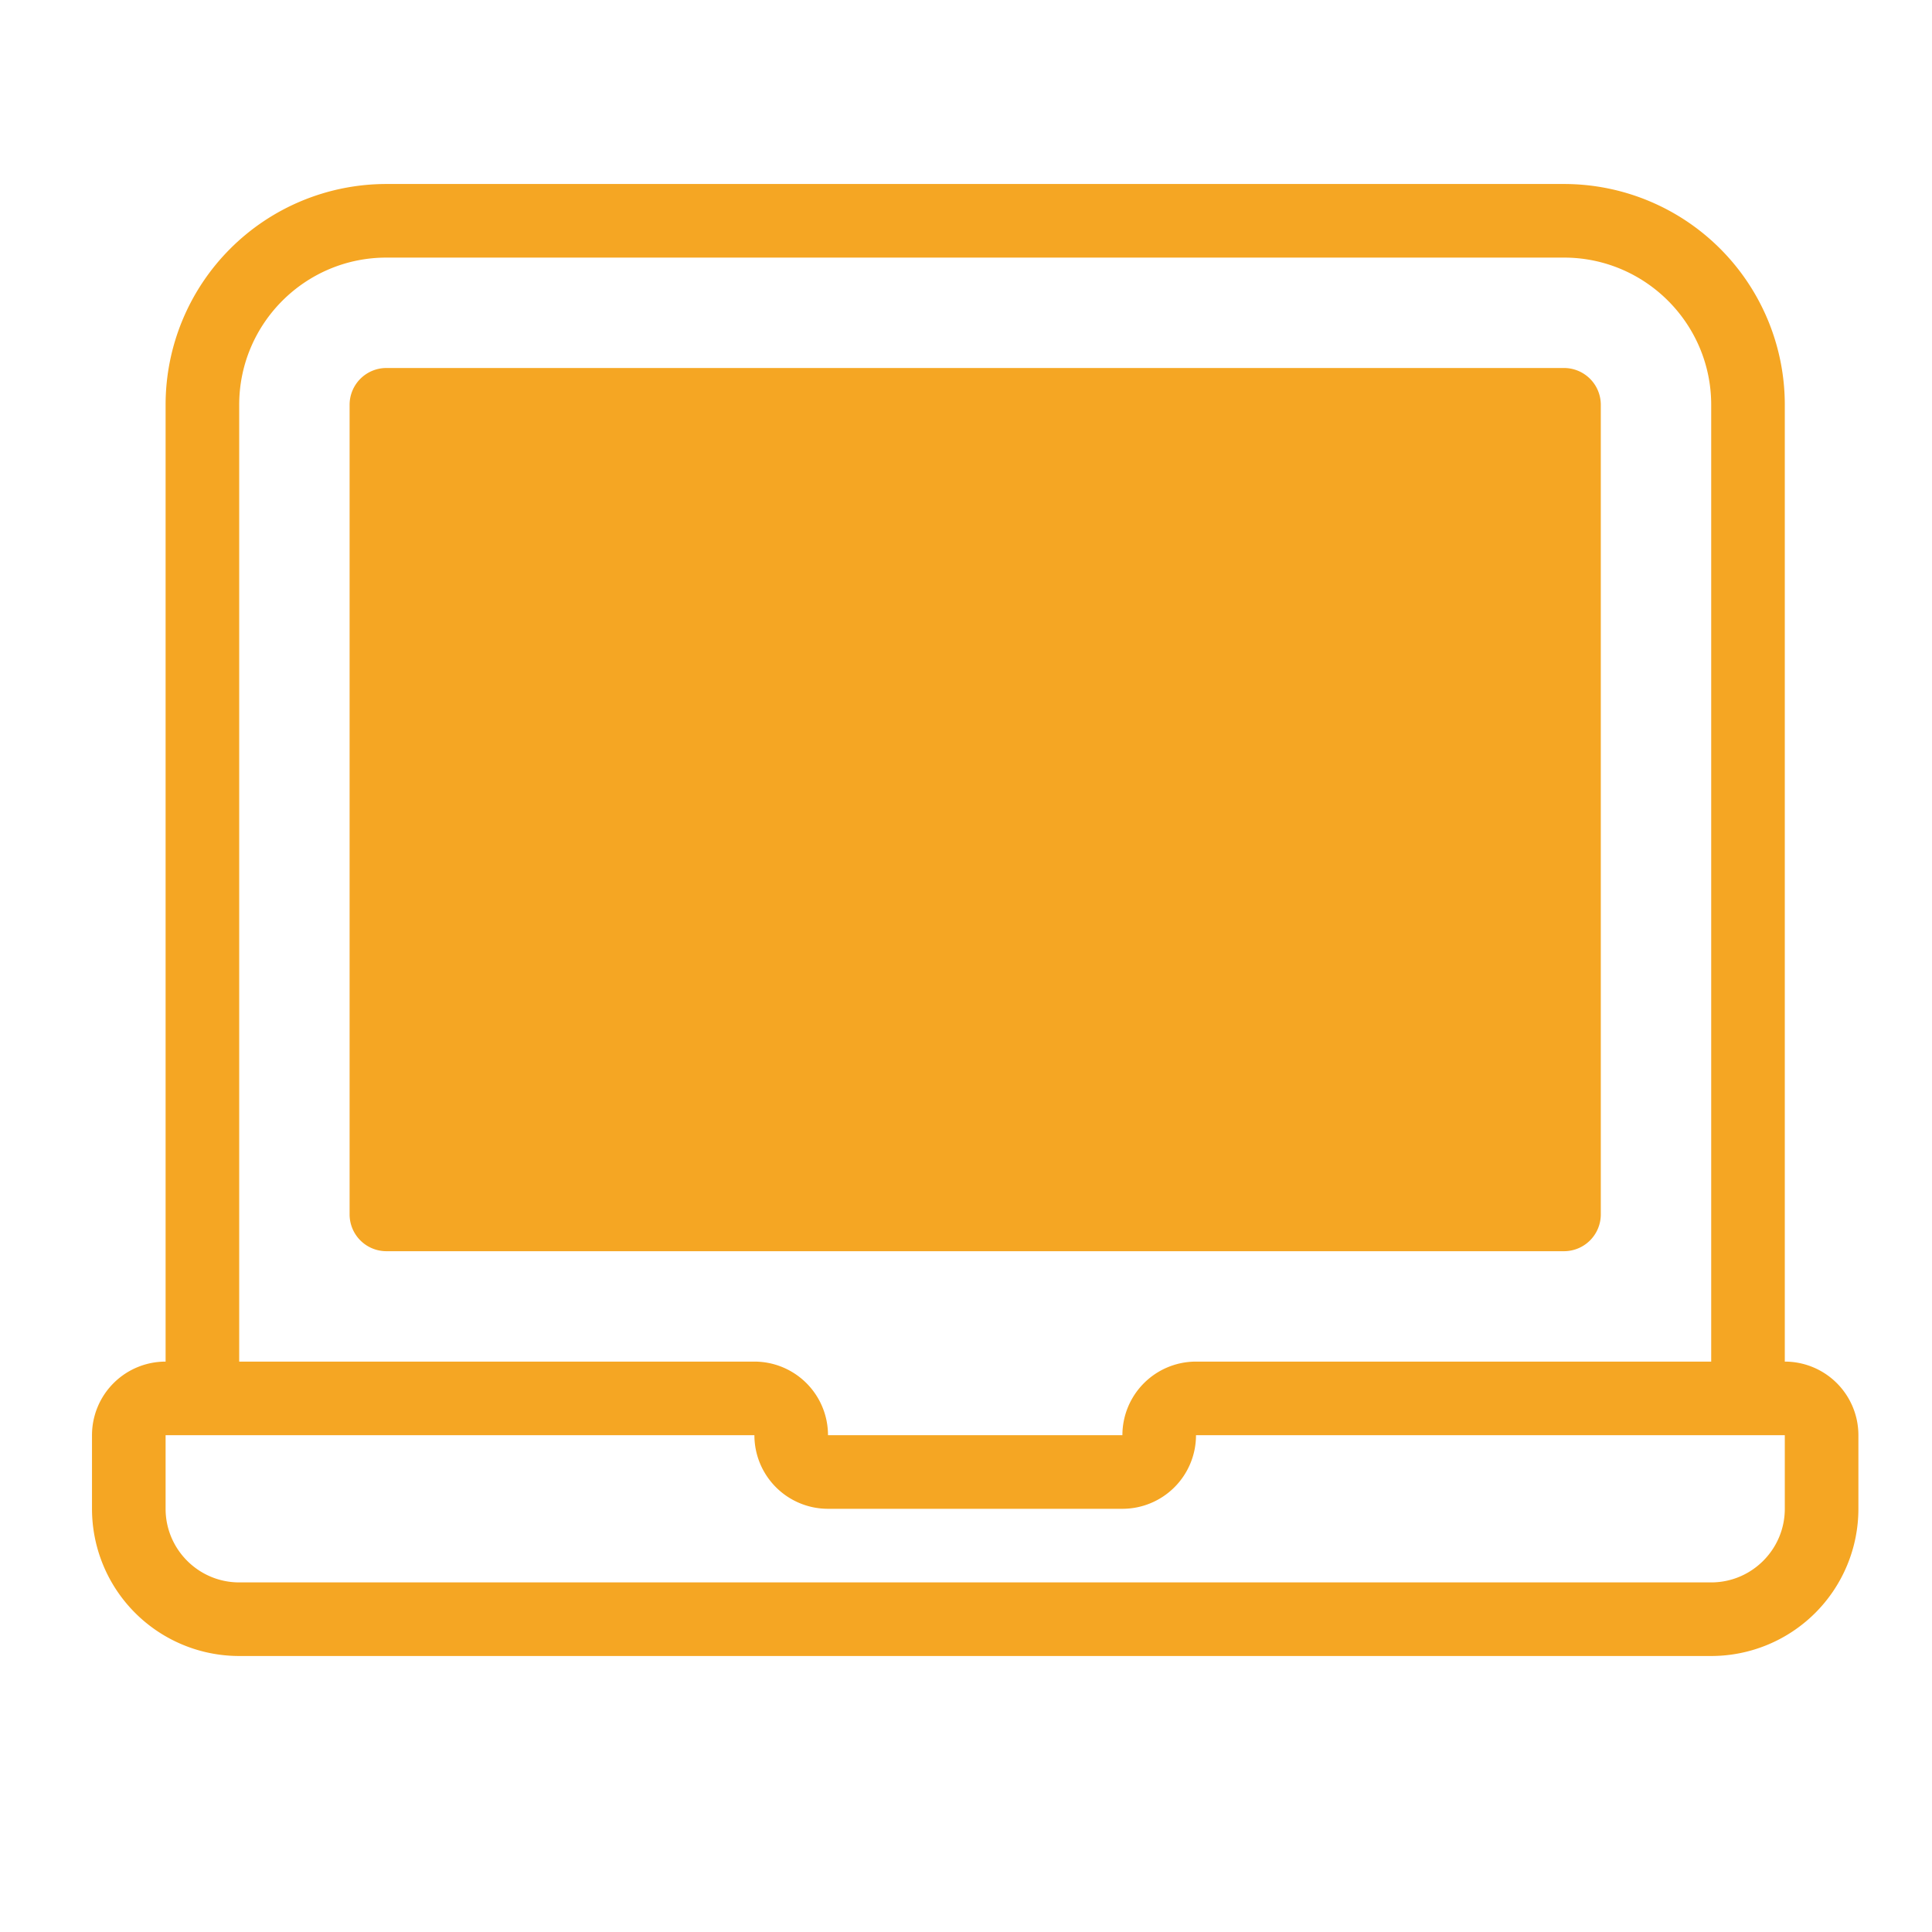 <svg t="1717807861010" class="icon" viewBox="0 0 1024 1024" version="1.1" xmlns="http://www.w3.org/2000/svg" p-id="5256" width="200" height="200"><path d="M224.305 624.152h585.143v-390.095h-585.143v390.095z m624.152 19.505V214.552a19.505 19.505 0 0 0-19.505-19.505H204.8A19.505 19.505 0 0 0 185.295 214.552v429.105a19.505 19.505 0 0 0 19.505 19.505h624.152a19.505 19.505 0 0 0 19.505-19.505z m97.524 156.038c0 21.504-17.506 39.01-39.01 39.01h-780.19c-21.504 0-39.01-17.506-39.01-39.01v-39.01h312.076a39.01 39.01 0 0 0 39.01 39.01h156.038a39.01 39.01 0 0 0 39.01-39.01H945.981V799.695zM126.781 214.552c0-43.032 34.987-78.019 78.019-78.019h624.152c43.032 0 78.019 34.987 78.019 78.019v507.124H633.905a39.01 39.01 0 0 0-39.01 39.01h-156.038a39.01 39.01 0 0 0-39.01-39.01H126.781V214.552z m819.2 0a117.029 117.029 0 0 0-117.029-117.029H204.8A117.029 117.029 0 0 0 87.771 214.552v507.124a39.01 39.01 0 0 0-39.01 39.01V799.695a78.019 78.019 0 0 0 78.019 78.019h780.19a78.019 78.019 0 0 0 78.019-78.019v-39.01a39.01 39.01 0 0 0-39.01-39.01V214.552z" fill="#F5A623" p-id="5257"></path></svg>